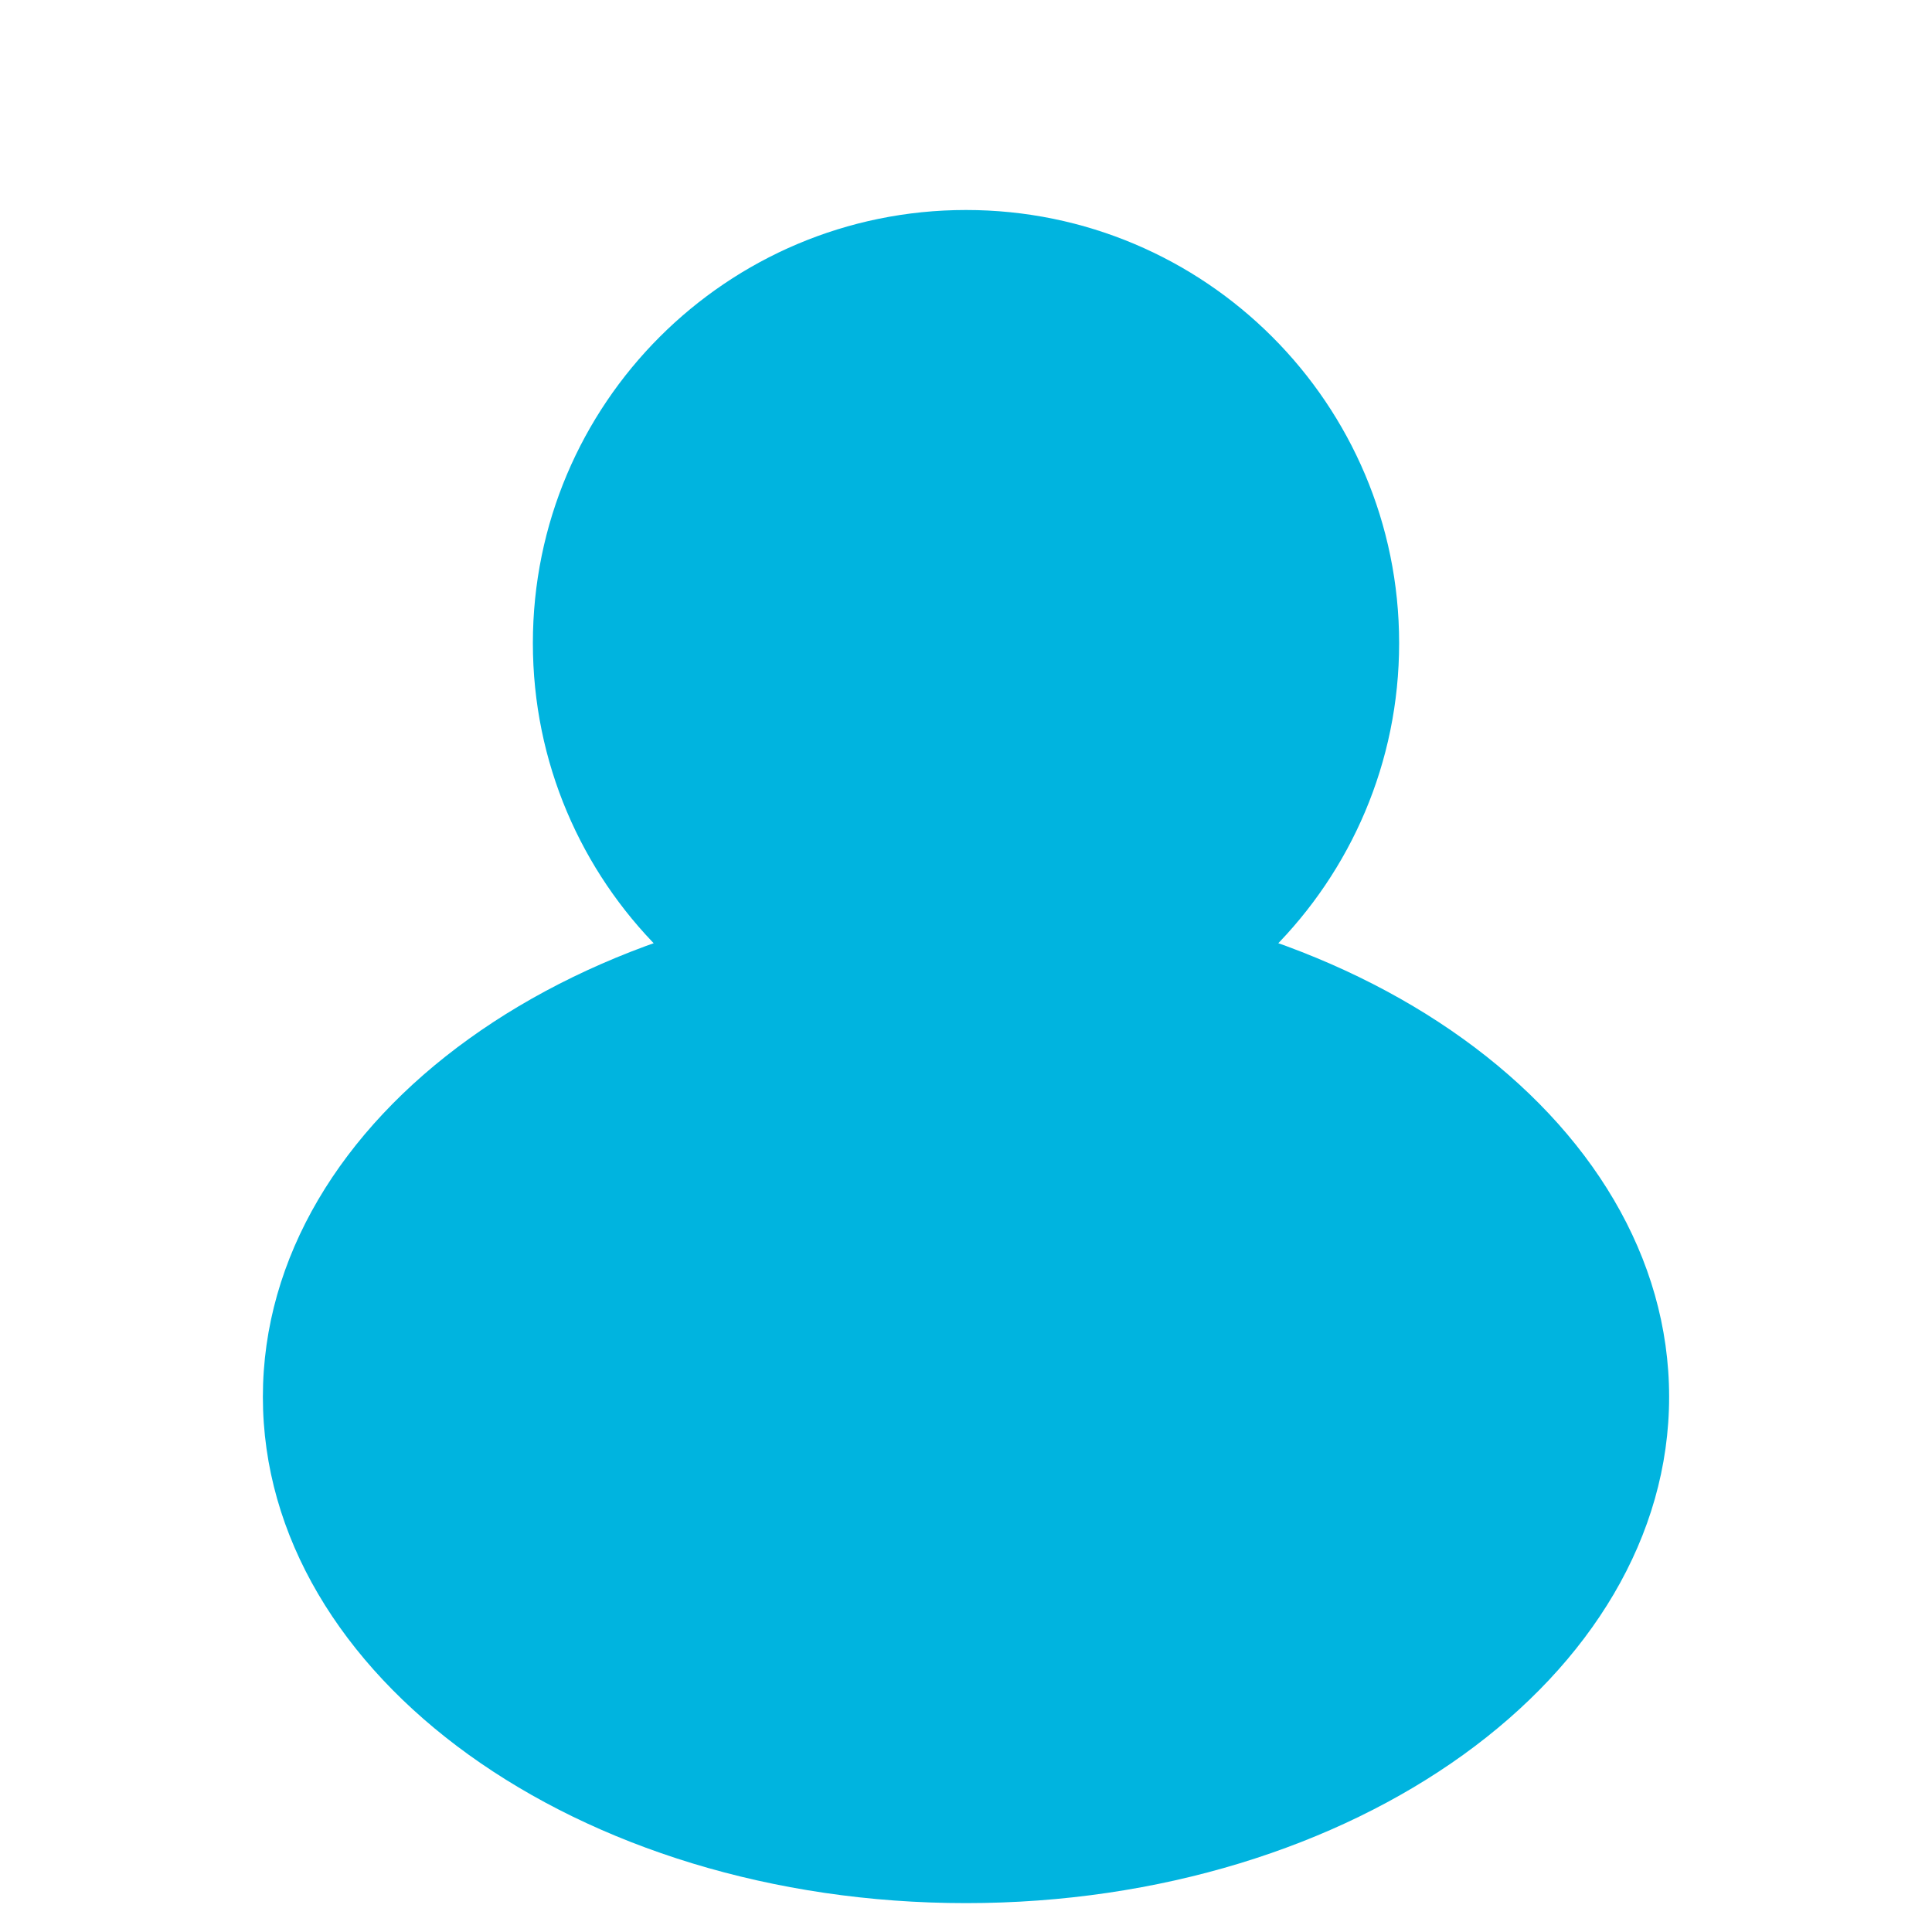 <?xml version="1.0" encoding="utf-8"?>
<!-- Generator: Adobe Illustrator 17.0.0, SVG Export Plug-In . SVG Version: 6.00 Build 0)  -->
<!DOCTYPE svg PUBLIC "-//W3C//DTD SVG 1.1//EN" "http://www.w3.org/Graphics/SVG/1.1/DTD/svg11.dtd">
<svg version="1.1" id="Layer_1" xmlns="http://www.w3.org/2000/svg" xmlns:xlink="http://www.w3.org/1999/xlink" x="0px" y="0px"
	 width="512px" height="512px" viewBox="0 0 512 512" enable-background="new 0 0 512 512" xml:space="preserve">
<path fill="#00B4DF" d="M256,55.652c63.393,0,114.783,51.39,114.783,114.783S319.393,285.218,256,285.218
	s-114.783-51.39-114.783-114.783S192.607,55.652,256,55.652z M256,236.025c102.91,0,186.335,60.066,186.335,134.161
	S358.91,504.347,256,504.347S69.665,444.281,69.665,370.186S153.09,236.025,256,236.025z"/>
</svg>
